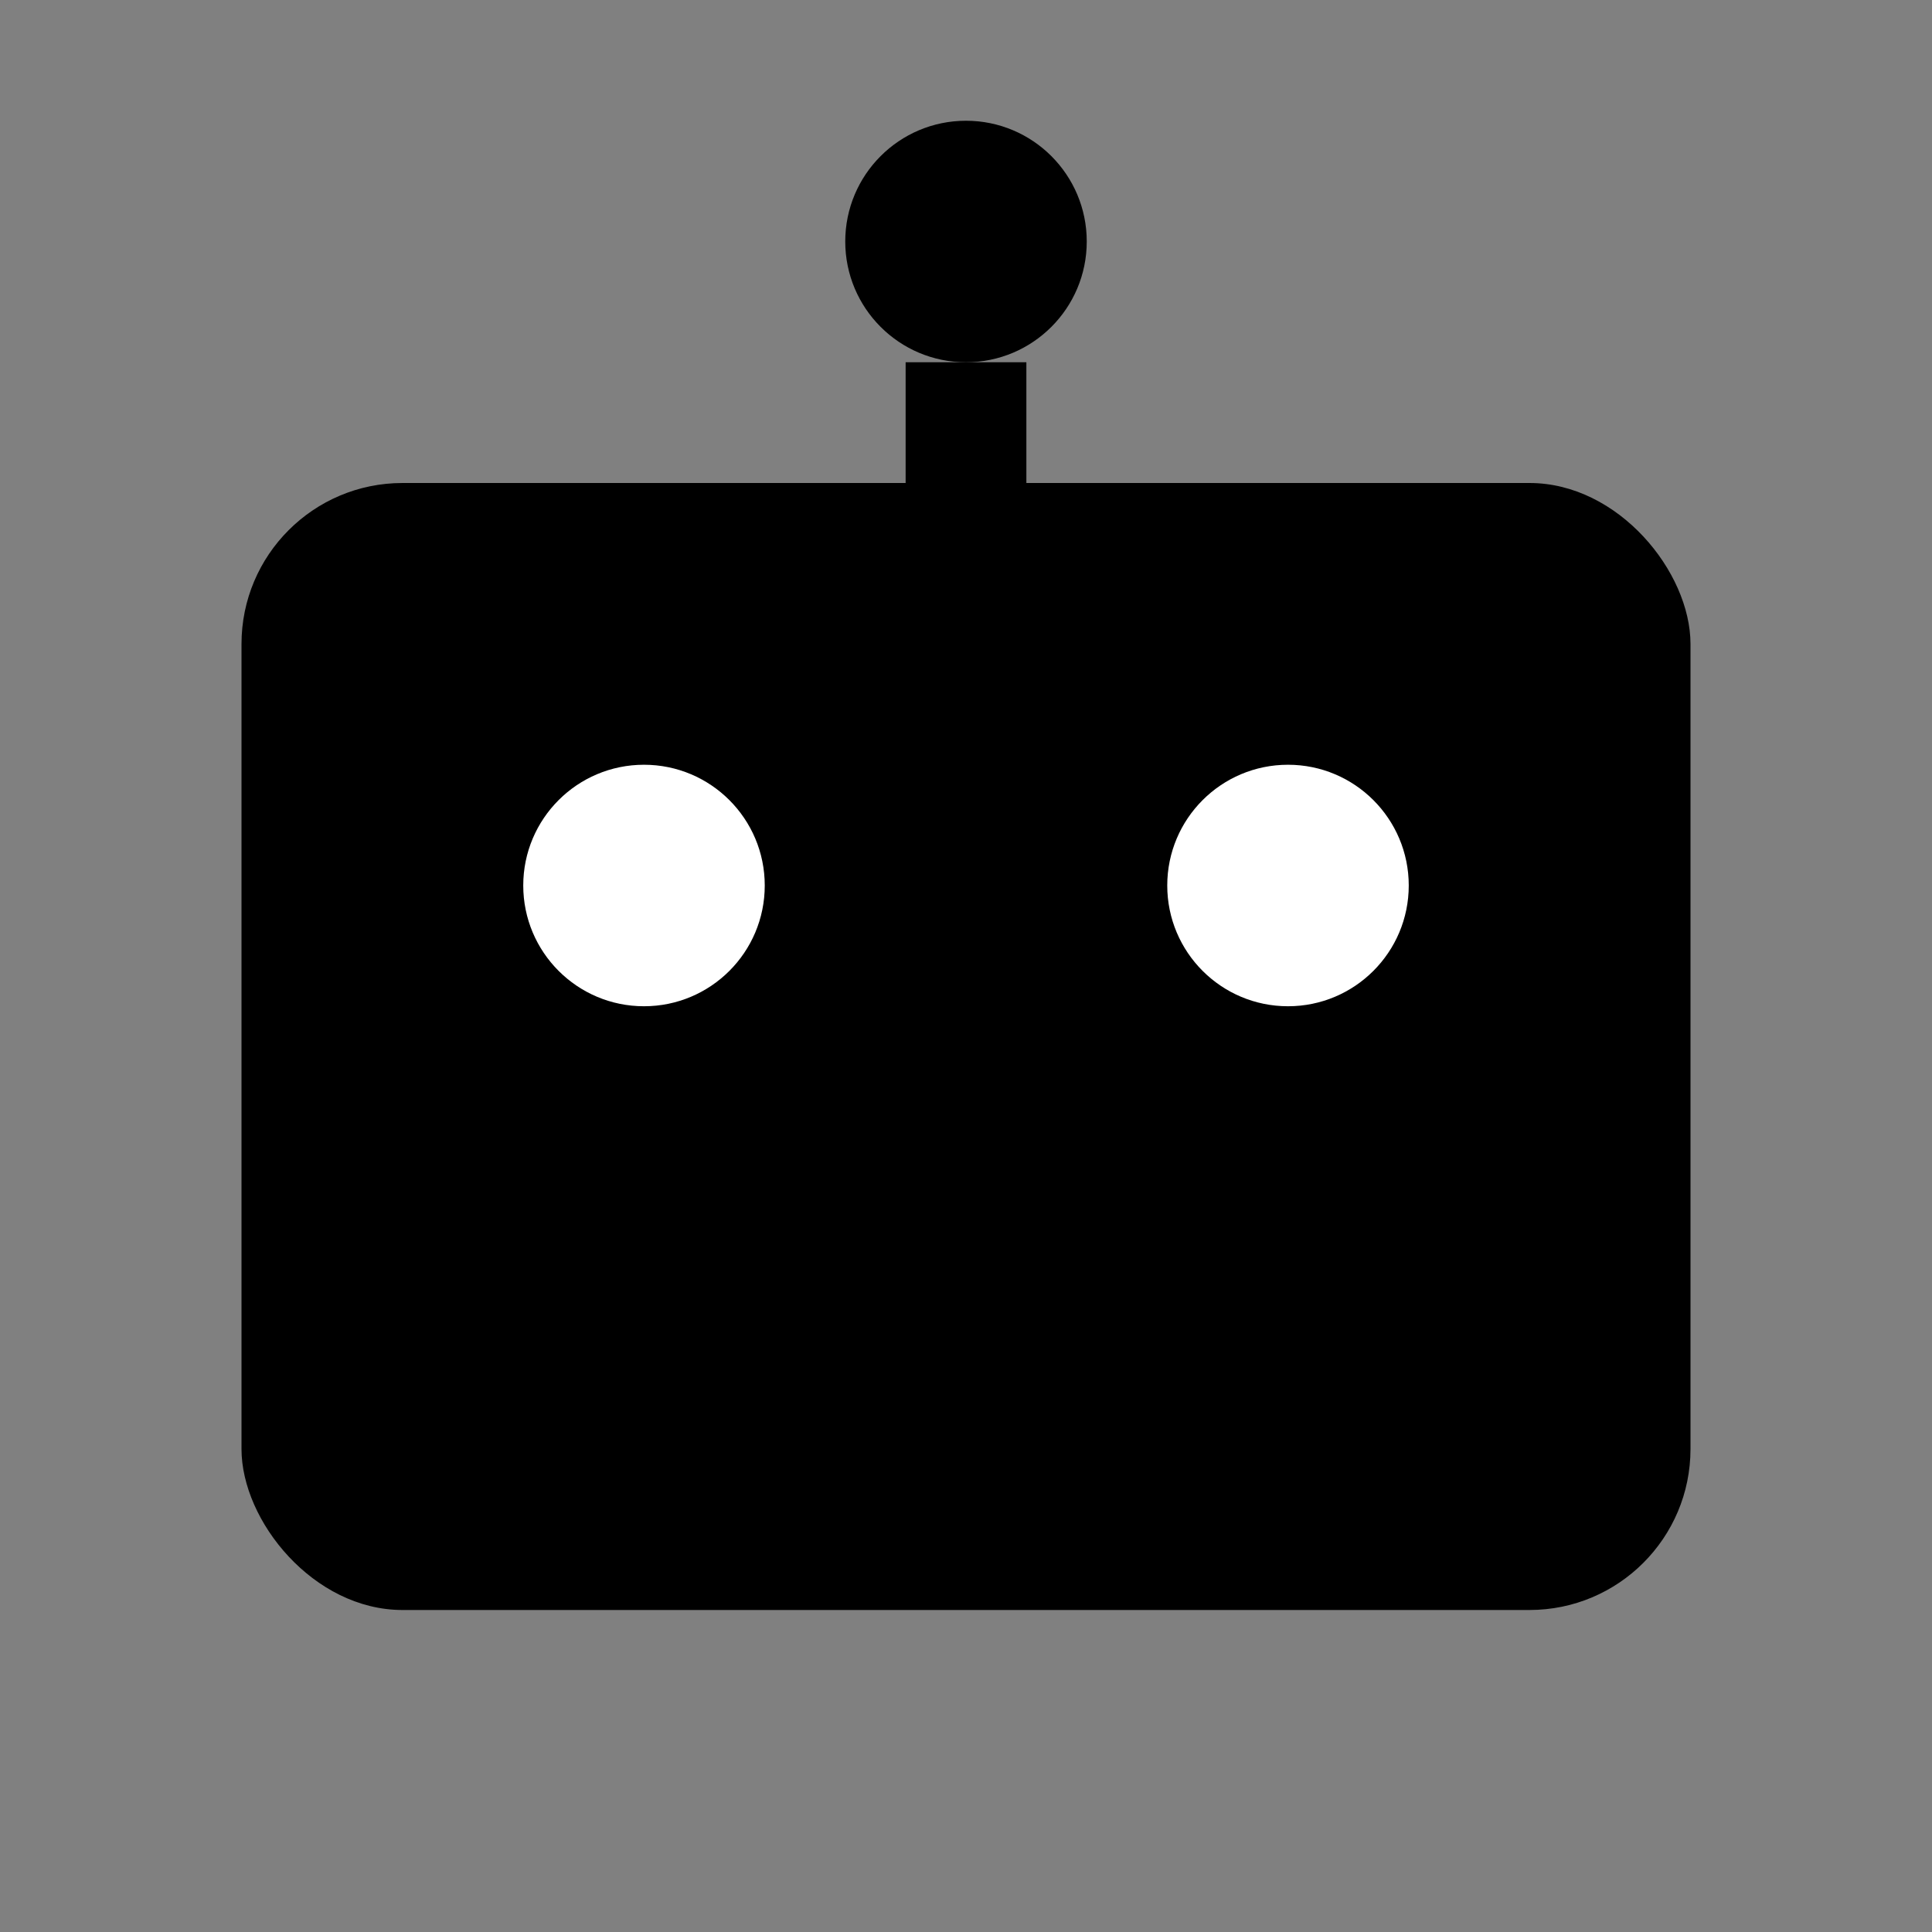 <svg width="24" height="24" viewBox="0 0 24 24" xmlns="http://www.w3.org/2000/svg"><rect x="0" y="0" width="24" height="24" fill="#808080" stroke="none"/><rect x="3" y="6" width="18" height="14" rx="2" fill="currentColor"/><circle cx="8" cy="11" r="2.5" fill="#000" opacity="0.3"/><circle cx="16" cy="11" r="2.5" fill="#000" opacity="0.3"/><circle cx="8" cy="11" r="1.5" fill="#fff"/><circle cx="16" cy="11" r="1.5" fill="#fff"/><rect x="10" y="15" width="4" height="1.5" rx="0.5" fill="#000" opacity="0.3"/><circle cx="12" cy="3" r="1.5" fill="currentColor"/><line x1="12" y1="4.5" x2="12" y2="6" stroke="currentColor" stroke-width="1.5"/></svg>
